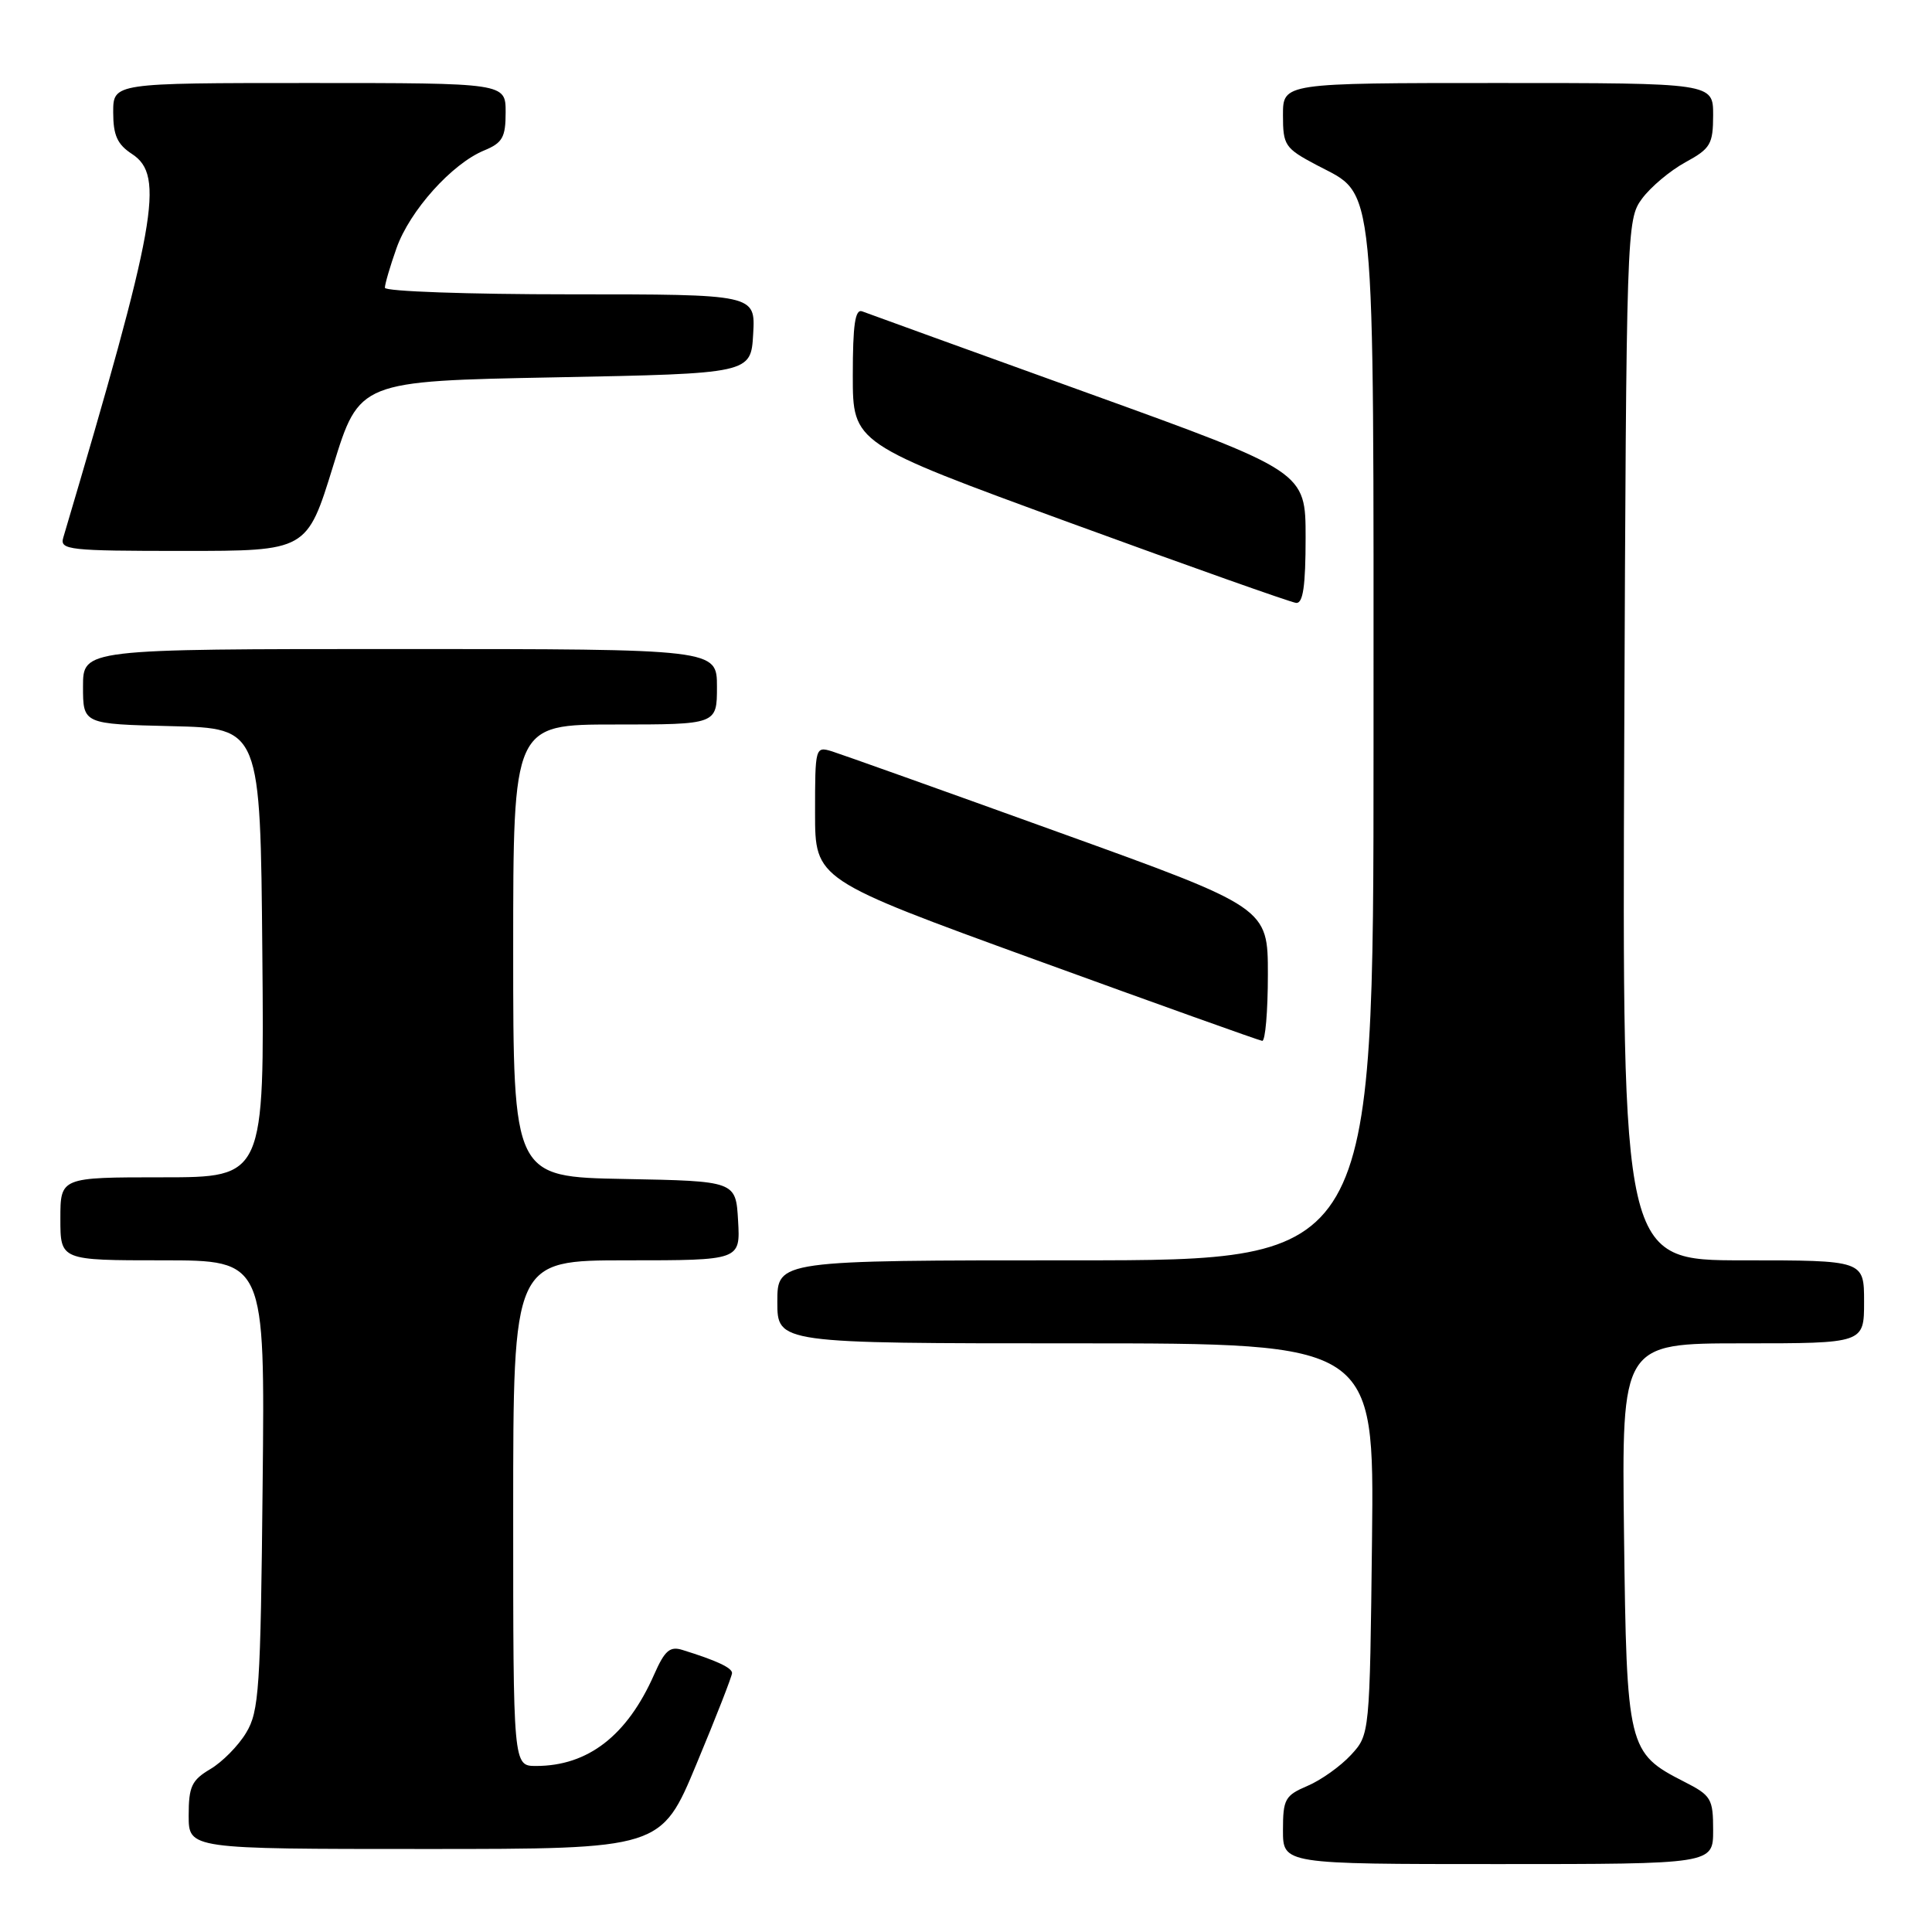 <?xml version="1.0" encoding="UTF-8" standalone="no"?>
<!DOCTYPE svg PUBLIC "-//W3C//DTD SVG 1.1//EN" "http://www.w3.org/Graphics/SVG/1.1/DTD/svg11.dtd" >
<svg xmlns="http://www.w3.org/2000/svg" xmlns:xlink="http://www.w3.org/1999/xlink" version="1.1" viewBox="0 0 256 256">
 <g >
 <path fill="currentColor"
d=" M 227.00 242.52 C 227.00 238.33 226.75 237.91 223.15 236.08 C 215.69 232.27 215.54 231.65 215.19 203.25 C 214.88 178.00 214.88 178.00 230.94 178.00 C 247.00 178.00 247.00 178.00 247.00 172.50 C 247.00 167.00 247.00 167.00 230.97 167.00 C 214.95 167.00 214.95 167.00 215.22 98.07 C 215.50 30.04 215.53 29.11 217.58 26.32 C 218.73 24.77 221.31 22.60 223.33 21.50 C 226.66 19.68 226.99 19.11 227.00 15.25 C 227.00 11.00 227.00 11.00 198.50 11.00 C 170.00 11.00 170.00 11.00 170.00 15.25 C 170.00 19.26 170.25 19.64 174.44 21.86 C 182.39 26.08 182.00 22.08 182.00 98.90 C 182.00 167.00 182.00 167.00 142.50 167.00 C 103.00 167.00 103.00 167.00 103.00 172.50 C 103.00 178.00 103.00 178.00 142.55 178.00 C 182.09 178.00 182.09 178.00 181.80 203.92 C 181.50 229.84 181.50 229.84 179.00 232.55 C 177.62 234.04 175.04 235.88 173.25 236.64 C 170.27 237.91 170.00 238.40 170.00 242.51 C 170.00 247.00 170.00 247.00 198.50 247.00 C 227.00 247.00 227.00 247.00 227.00 242.52 Z  M 92.30 233.71 C 94.89 227.51 97.00 222.09 97.00 221.69 C 97.00 220.99 94.96 220.03 90.44 218.63 C 88.76 218.10 88.08 218.70 86.67 221.90 C 83.10 229.98 77.91 234.00 71.03 234.00 C 68.00 234.00 68.00 234.00 68.00 200.50 C 68.00 167.00 68.00 167.00 83.05 167.00 C 98.10 167.00 98.10 167.00 97.80 161.75 C 97.50 156.50 97.50 156.50 82.75 156.22 C 68.00 155.95 68.00 155.95 68.00 125.97 C 68.00 96.00 68.00 96.00 81.50 96.00 C 95.00 96.00 95.00 96.00 95.00 91.00 C 95.00 86.00 95.00 86.00 53.00 86.00 C 11.00 86.00 11.00 86.00 11.00 90.97 C 11.00 95.94 11.00 95.94 22.75 96.22 C 34.50 96.50 34.50 96.50 34.76 126.25 C 35.03 156.00 35.03 156.00 21.51 156.00 C 8.00 156.00 8.00 156.00 8.00 161.50 C 8.00 167.00 8.00 167.00 21.55 167.00 C 35.11 167.00 35.11 167.00 34.80 196.75 C 34.53 223.81 34.33 226.78 32.61 229.61 C 31.58 231.33 29.44 233.49 27.86 234.42 C 25.40 235.88 25.00 236.73 25.00 240.56 C 25.00 245.00 25.00 245.00 56.30 245.00 C 87.61 245.00 87.61 245.00 92.30 233.71 Z  M 168.00 129.13 C 168.00 120.27 168.00 120.27 140.25 110.27 C 124.99 104.76 111.49 99.95 110.25 99.56 C 108.03 98.88 108.00 99.00 108.00 107.71 C 108.00 116.55 108.00 116.55 137.25 127.19 C 153.34 133.04 166.84 137.87 167.25 137.92 C 167.66 137.96 168.00 134.01 168.00 129.13 Z  M 173.00 71.25 C 173.00 62.50 173.00 62.50 144.25 52.12 C 128.44 46.41 114.94 41.53 114.25 41.26 C 113.31 40.90 113.00 42.99 113.00 49.77 C 113.00 58.75 113.00 58.75 141.75 69.26 C 157.56 75.04 171.06 79.82 171.75 79.89 C 172.66 79.97 173.00 77.64 173.00 71.25 Z  M 44.14 61.75 C 47.61 50.50 47.61 50.50 73.55 50.00 C 99.50 49.50 99.50 49.50 99.80 44.25 C 100.10 39.00 100.10 39.00 75.55 39.00 C 62.05 39.00 51.00 38.61 51.00 38.13 C 51.00 37.64 51.69 35.28 52.54 32.88 C 54.29 27.93 59.86 21.71 64.14 19.94 C 66.59 18.93 67.00 18.20 67.00 14.88 C 67.00 11.00 67.00 11.00 41.00 11.00 C 15.00 11.00 15.00 11.00 15.00 14.88 C 15.00 17.93 15.54 19.13 17.50 20.41 C 21.87 23.27 20.74 29.54 8.38 71.25 C 7.90 72.87 9.12 73.00 24.27 73.00 C 40.67 73.00 40.67 73.00 44.14 61.75 Z "/>
</g>
</svg>